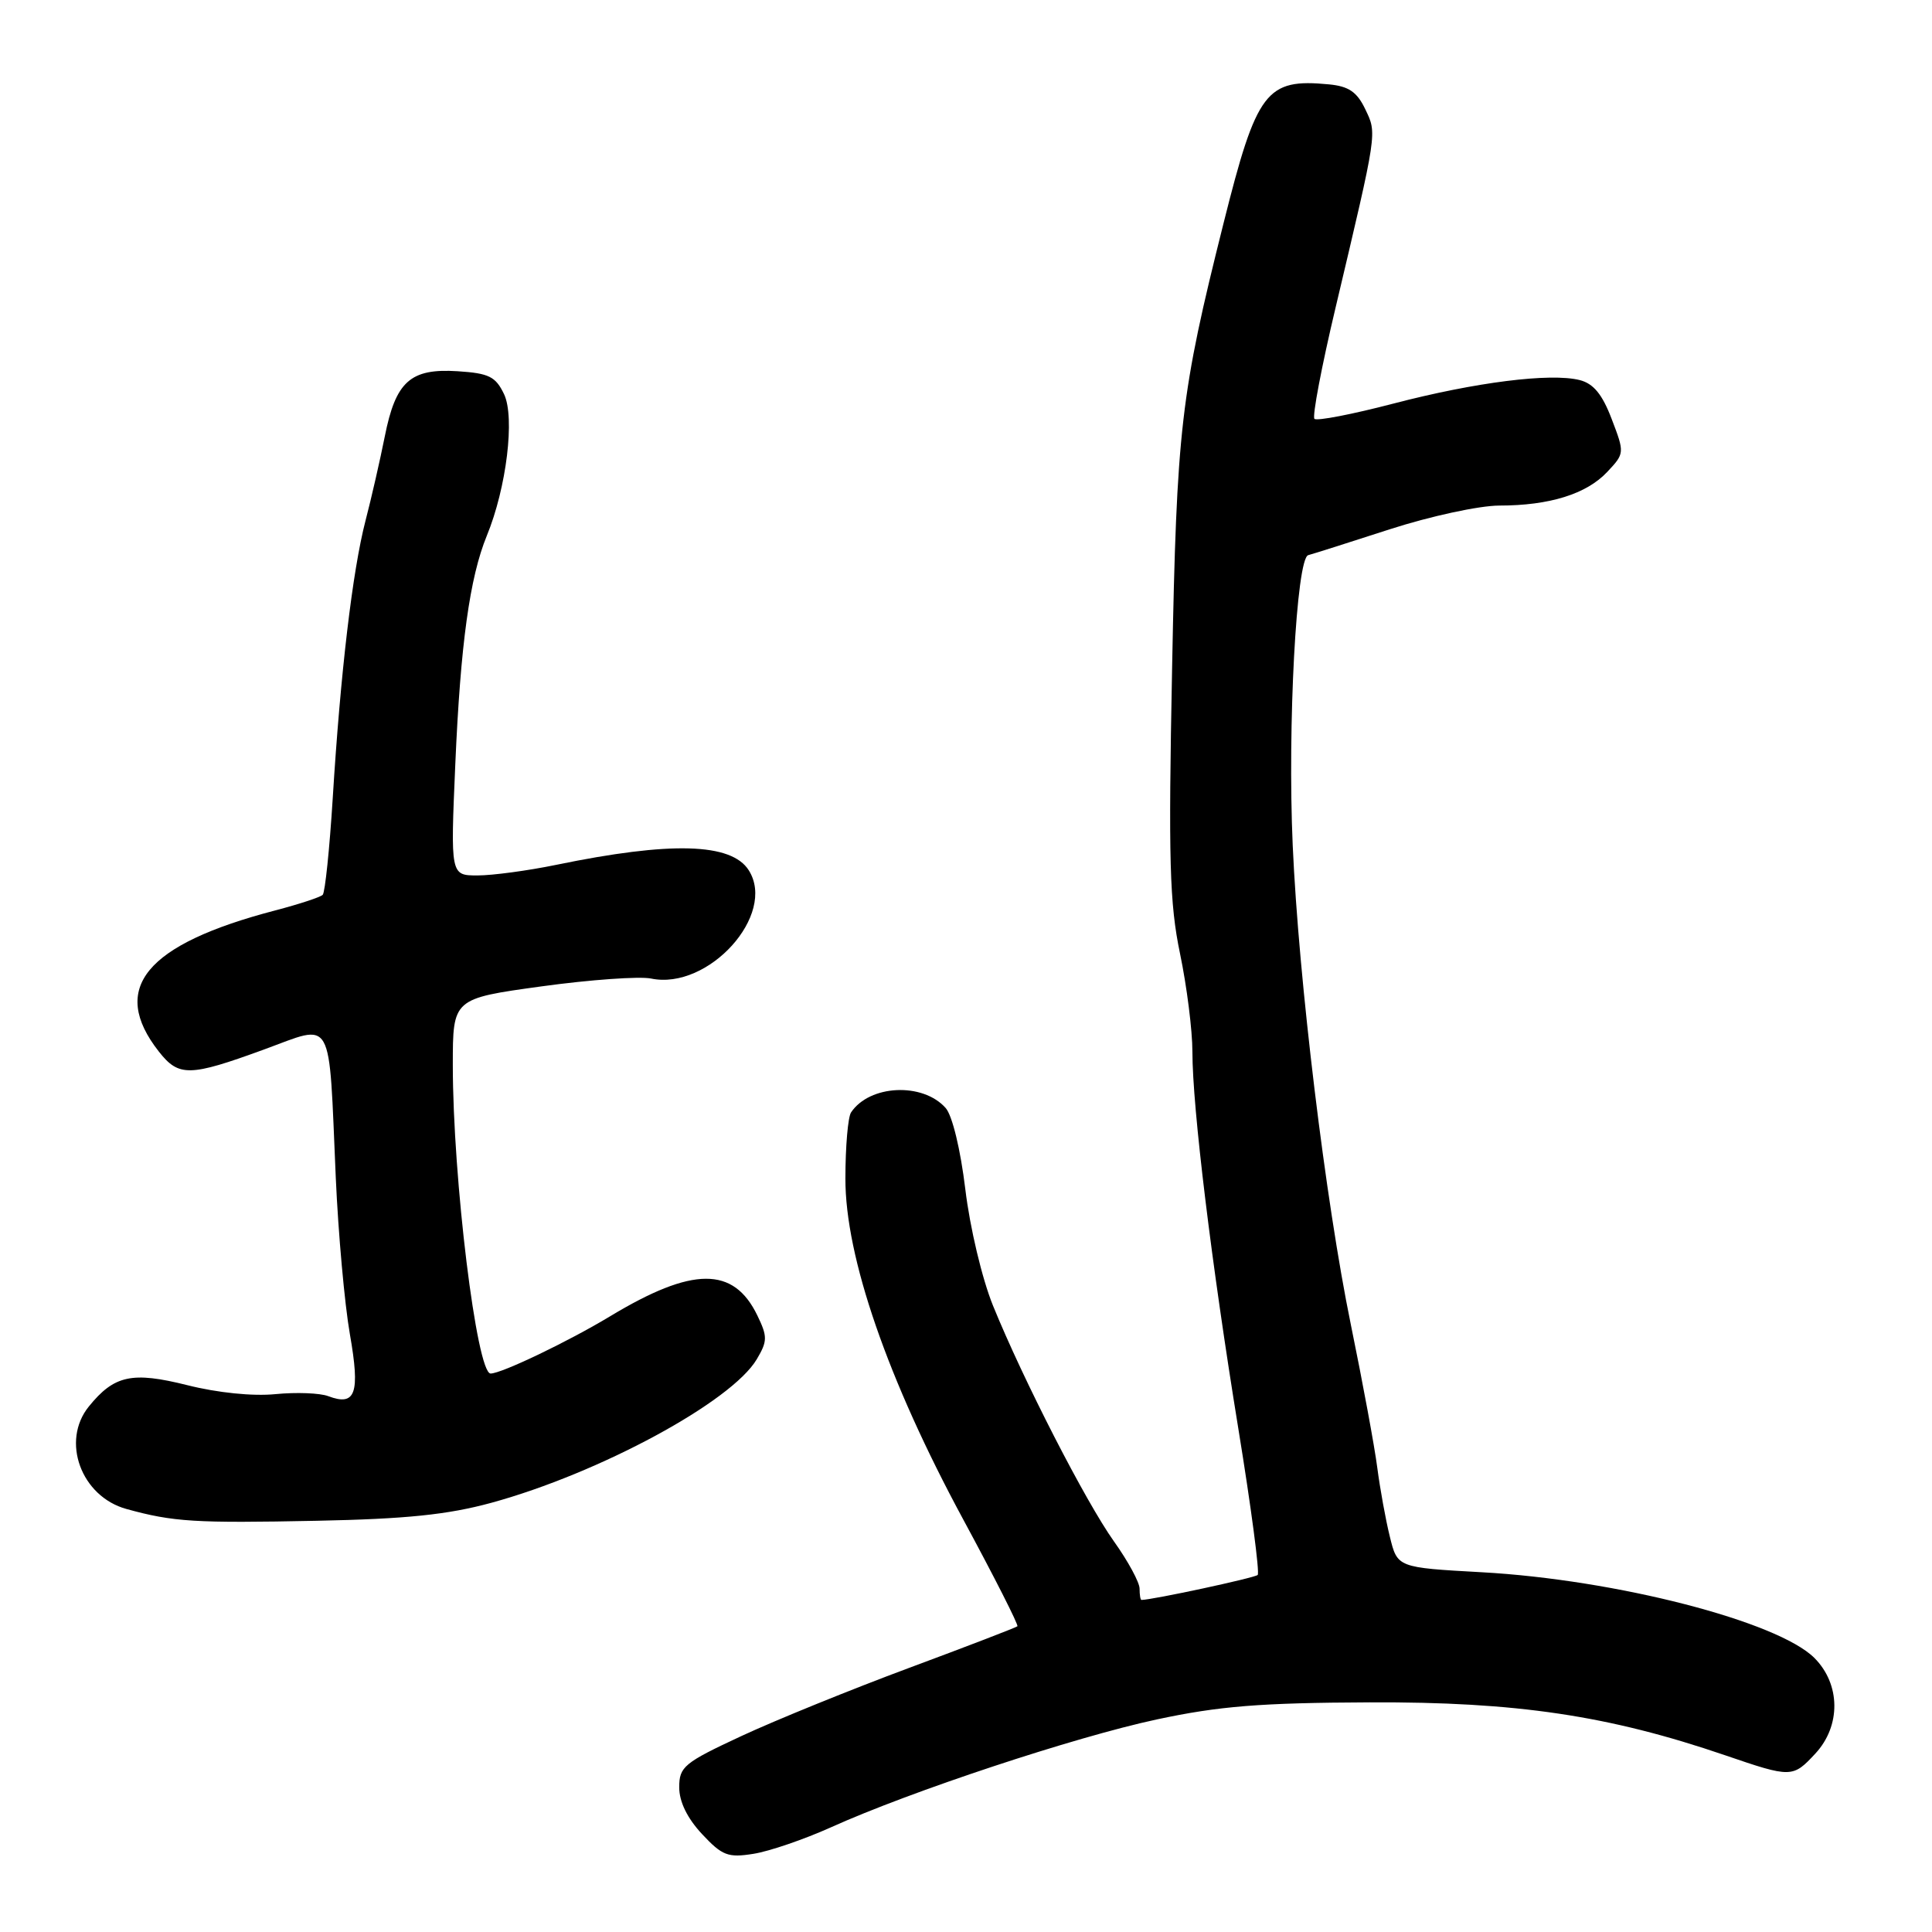 <?xml version="1.0" encoding="UTF-8" standalone="no"?>
<!DOCTYPE svg PUBLIC "-//W3C//DTD SVG 1.1//EN" "http://www.w3.org/Graphics/SVG/1.1/DTD/svg11.dtd" >
<svg xmlns="http://www.w3.org/2000/svg" xmlns:xlink="http://www.w3.org/1999/xlink" version="1.1" viewBox="0 0 256 256">
 <g >
 <path fill="currentColor"
d=" M 110.08 242.14 C 120.66 237.36 142.42 230.16 153.30 227.83 C 161.53 226.07 166.97 225.63 181.50 225.57 C 200.95 225.49 213.16 227.31 228.58 232.58 C 237.37 235.59 237.55 235.58 240.55 232.35 C 243.95 228.68 243.89 223.17 240.42 219.69 C 235.57 214.84 214.11 209.31 196.33 208.33 C 185.16 207.71 185.16 207.71 184.16 203.61 C 183.60 201.35 182.86 197.25 182.50 194.50 C 182.15 191.75 180.57 183.20 178.99 175.50 C 175.64 159.18 172.08 129.85 171.29 111.99 C 170.59 96.20 171.78 73.97 173.35 73.56 C 173.98 73.40 178.85 71.85 184.16 70.13 C 189.52 68.40 195.98 67.00 198.66 66.99 C 205.32 66.99 210.22 65.46 212.97 62.53 C 215.27 60.08 215.28 60.02 213.56 55.53 C 212.31 52.24 211.14 50.82 209.31 50.36 C 205.42 49.39 195.50 50.64 184.62 53.48 C 179.18 54.90 174.48 55.81 174.17 55.50 C 173.86 55.19 175.12 48.54 176.98 40.72 C 182.55 17.20 182.47 17.75 180.90 14.46 C 179.81 12.18 178.71 11.43 176.10 11.18 C 167.77 10.38 166.53 12.00 162.12 29.60 C 156.43 52.30 155.92 56.63 155.31 88.50 C 154.81 114.01 154.97 119.68 156.36 126.36 C 157.26 130.68 158.00 136.53 158.00 139.36 C 158.00 146.75 160.54 167.55 164.09 189.33 C 165.78 199.69 166.93 208.40 166.65 208.69 C 166.25 209.08 152.71 211.99 151.25 212.00 C 151.11 212.00 151.00 211.33 151.00 210.50 C 151.00 209.68 149.48 206.87 147.61 204.25 C 143.86 198.99 135.58 182.85 131.58 173.01 C 130.13 169.44 128.52 162.67 127.91 157.58 C 127.27 152.29 126.18 147.79 125.30 146.81 C 122.26 143.39 115.22 143.73 112.77 147.40 C 112.36 148.00 112.02 151.94 112.02 156.14 C 111.99 166.54 117.62 182.82 127.64 201.35 C 131.76 208.97 134.99 215.34 134.81 215.49 C 134.64 215.65 128.20 218.13 120.50 220.99 C 112.80 223.85 102.79 227.92 98.25 230.03 C 90.64 233.57 90.00 234.10 90.00 236.83 C 90.00 238.74 91.07 240.93 93.02 243.02 C 95.70 245.89 96.46 246.18 99.84 245.64 C 101.94 245.31 106.54 243.73 110.08 242.14 Z  M 65.10 199.13 C 79.43 195.21 96.95 185.74 100.28 180.10 C 101.70 177.70 101.71 177.11 100.35 174.30 C 97.20 167.79 91.77 167.82 80.85 174.41 C 75.30 177.76 66.45 182.00 65.01 182.00 C 63.17 182.00 60.00 156.17 60.00 141.12 C 60.00 132.32 60.00 132.32 71.75 130.70 C 78.21 129.81 84.74 129.35 86.26 129.66 C 93.87 131.25 102.95 121.19 99.21 115.31 C 96.91 111.69 88.90 111.46 73.68 114.60 C 69.94 115.37 65.25 116.00 63.28 116.00 C 59.69 116.00 59.69 116.00 60.33 101.25 C 61.02 85.34 62.24 76.53 64.50 71.00 C 67.12 64.63 68.25 55.30 66.79 52.23 C 65.67 49.89 64.79 49.46 60.64 49.19 C 54.37 48.79 52.43 50.54 50.98 57.86 C 50.36 60.96 49.22 65.97 48.43 69.00 C 46.71 75.63 45.11 89.18 44.09 105.75 C 43.67 112.49 43.07 118.26 42.76 118.57 C 42.45 118.88 39.63 119.81 36.49 120.63 C 19.27 125.13 14.46 130.95 21.05 139.34 C 23.69 142.70 25.11 142.67 34.94 139.08 C 44.34 135.65 43.53 134.22 44.49 156.00 C 44.82 163.43 45.66 172.78 46.36 176.78 C 47.74 184.64 47.13 186.37 43.50 185.00 C 42.40 184.58 39.25 184.46 36.50 184.73 C 33.51 185.03 28.81 184.55 24.81 183.54 C 17.50 181.71 15.13 182.22 11.77 186.37 C 8.05 190.96 10.75 198.30 16.76 199.95 C 22.95 201.66 25.83 201.84 42.00 201.51 C 53.82 201.27 59.30 200.71 65.10 199.13 Z "/>
</g>
</svg>